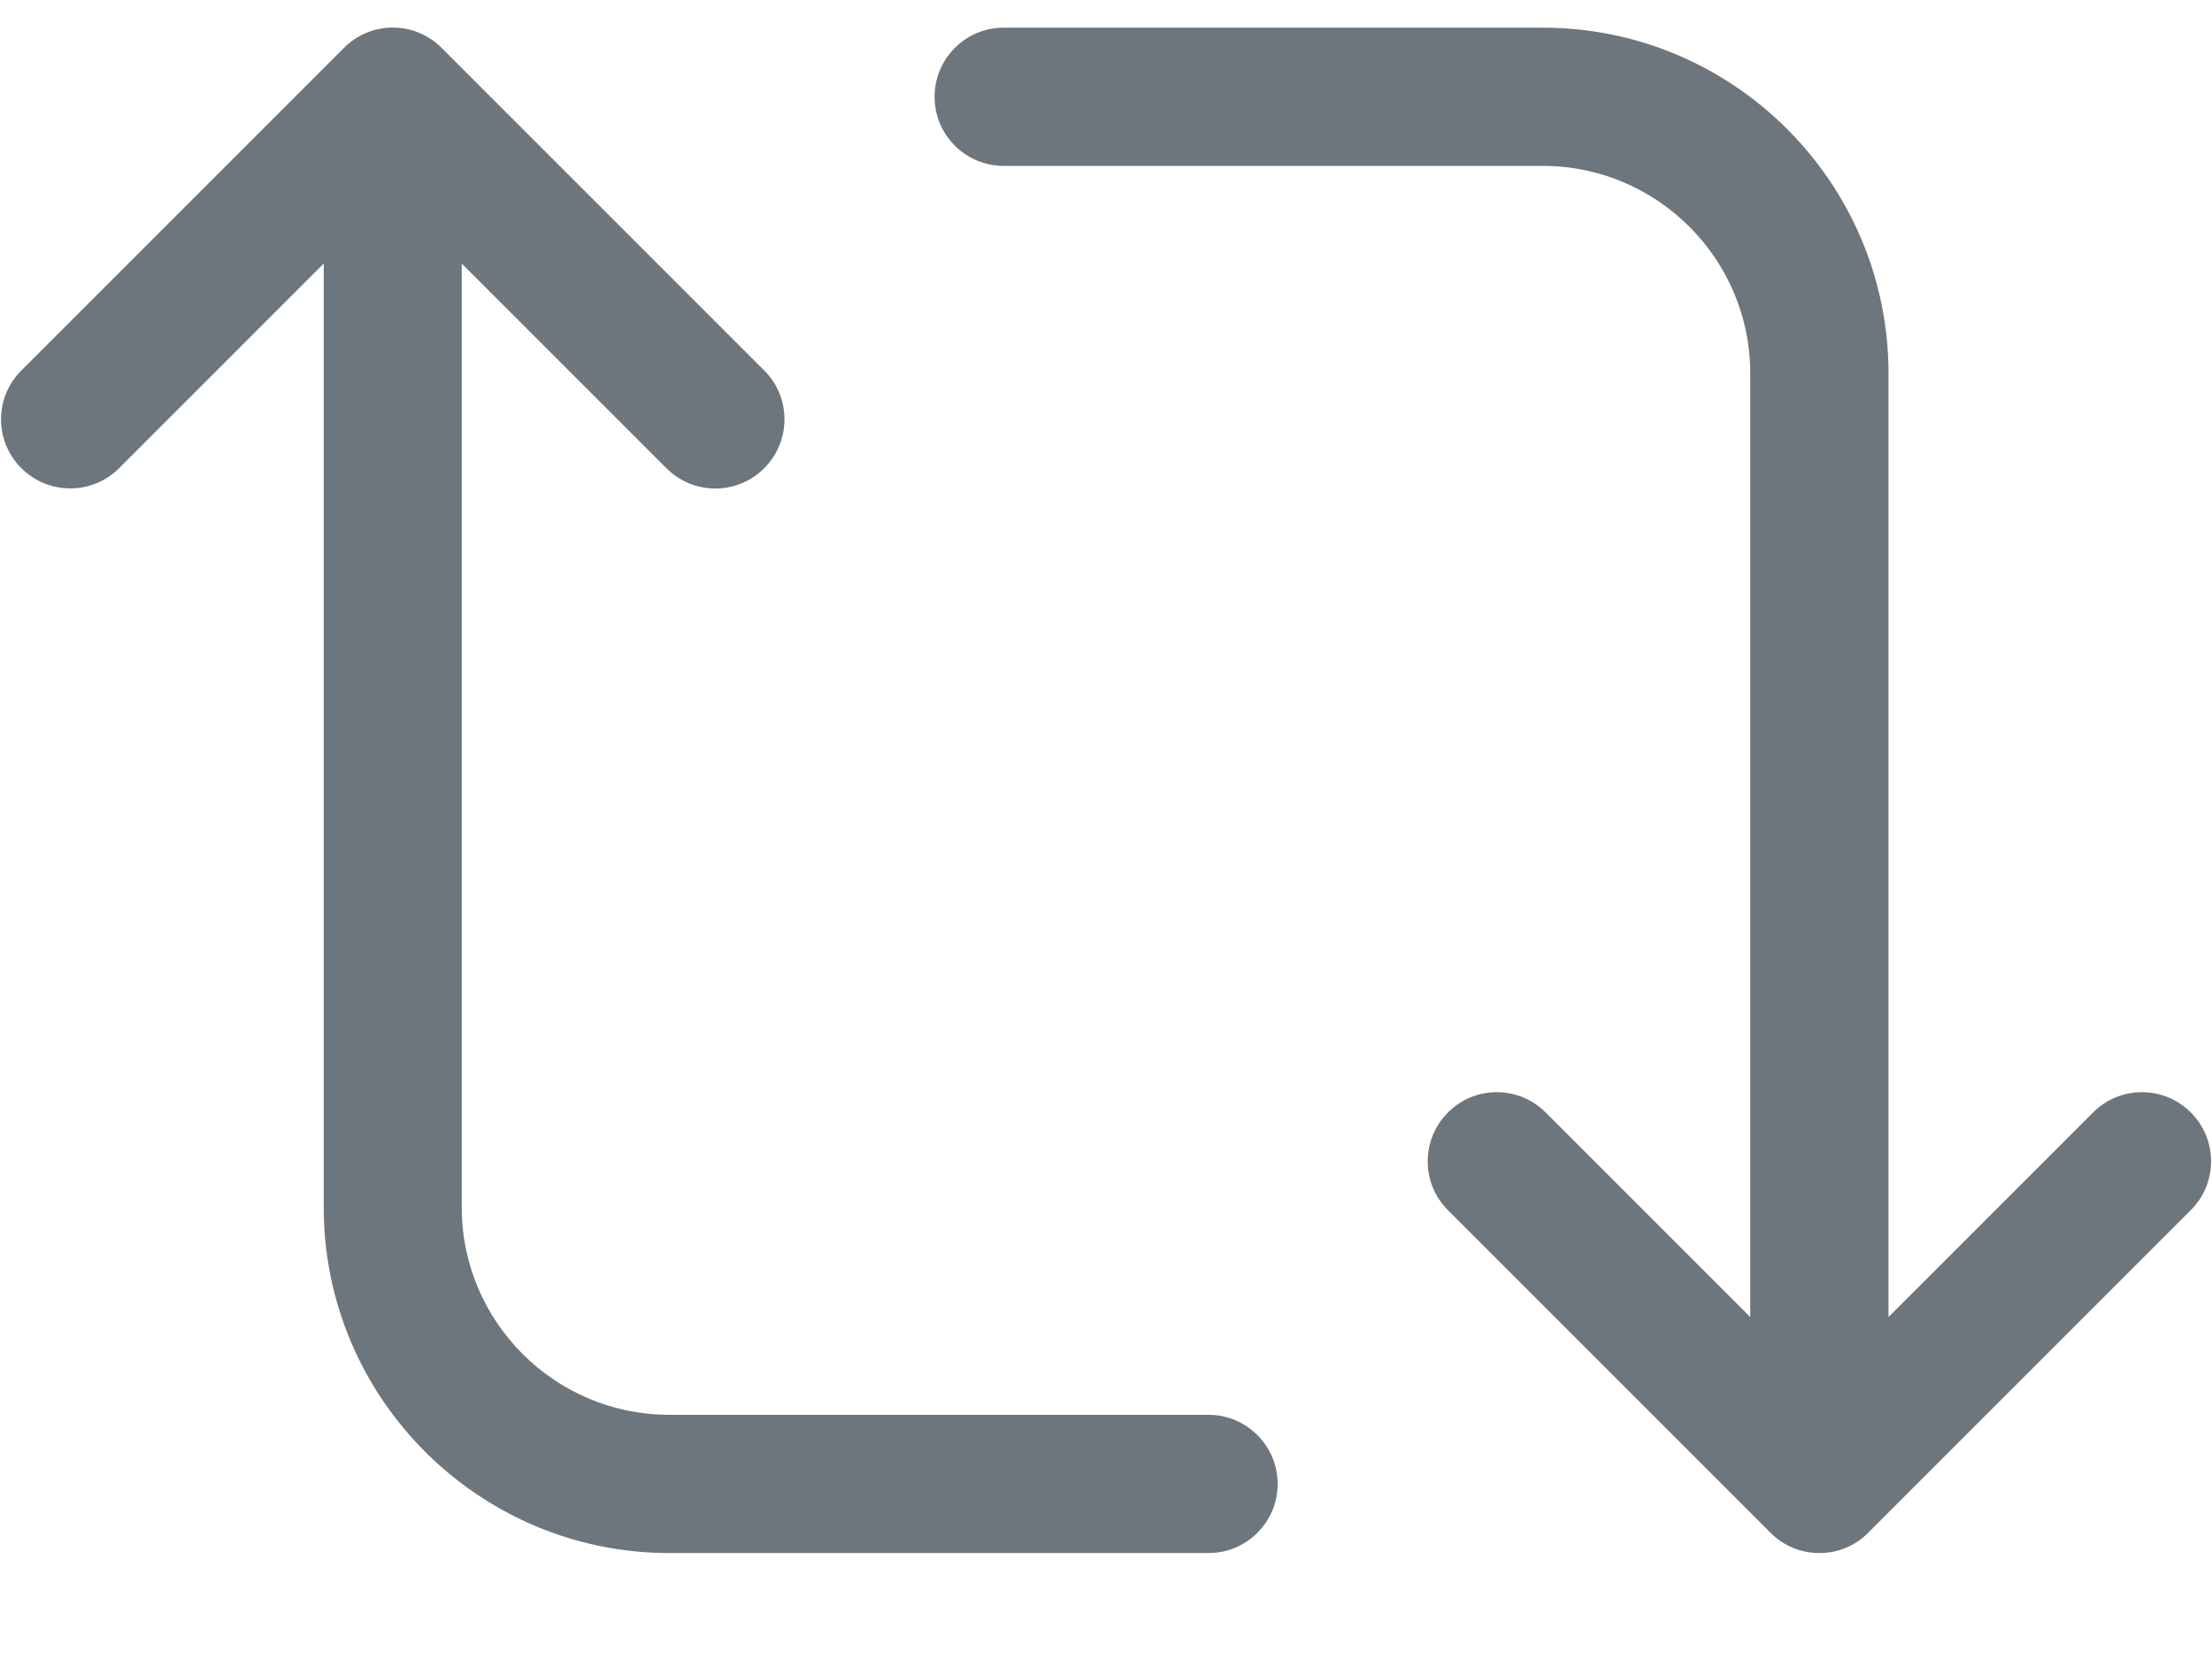 <svg width="20" height="15" viewBox="0 0 20 15" fill="none" xmlns="http://www.w3.org/2000/svg">
<path d="M19.808 10.058C19.565 9.814 19.169 9.814 18.925 10.058L17.075 11.908V3.375C17.075 1.652 15.672 0.25 13.95 0.25H9.075C8.73 0.25 8.45 0.53 8.45 0.875C8.45 1.22 8.73 1.5 9.075 1.5H13.95C14.983 1.5 15.825 2.342 15.825 3.375V11.908L13.975 10.058C13.731 9.814 13.335 9.814 13.092 10.058C12.848 10.303 12.847 10.698 13.092 10.942L16.008 13.858C16.129 13.981 16.289 14.042 16.45 14.042C16.611 14.042 16.769 13.982 16.892 13.858L19.808 10.942C20.053 10.698 20.053 10.303 19.808 10.058ZM10.925 12.792H6.05C5.017 12.792 4.175 11.95 4.175 10.917V2.383L6.025 4.233C6.148 4.356 6.308 4.417 6.468 4.417C6.628 4.417 6.788 4.356 6.91 4.233C7.154 3.989 7.154 3.593 6.91 3.35L3.993 0.433C3.749 0.188 3.353 0.188 3.11 0.433L0.193 3.35C-0.052 3.593 -0.052 3.989 0.193 4.233C0.438 4.477 0.833 4.477 1.077 4.233L2.927 2.383V10.917C2.927 12.64 4.329 14.042 6.052 14.042H10.927C11.272 14.042 11.552 13.762 11.552 13.417C11.552 13.072 11.271 12.792 10.927 12.792H10.925Z" fill="#6E767D"/>
</svg>
